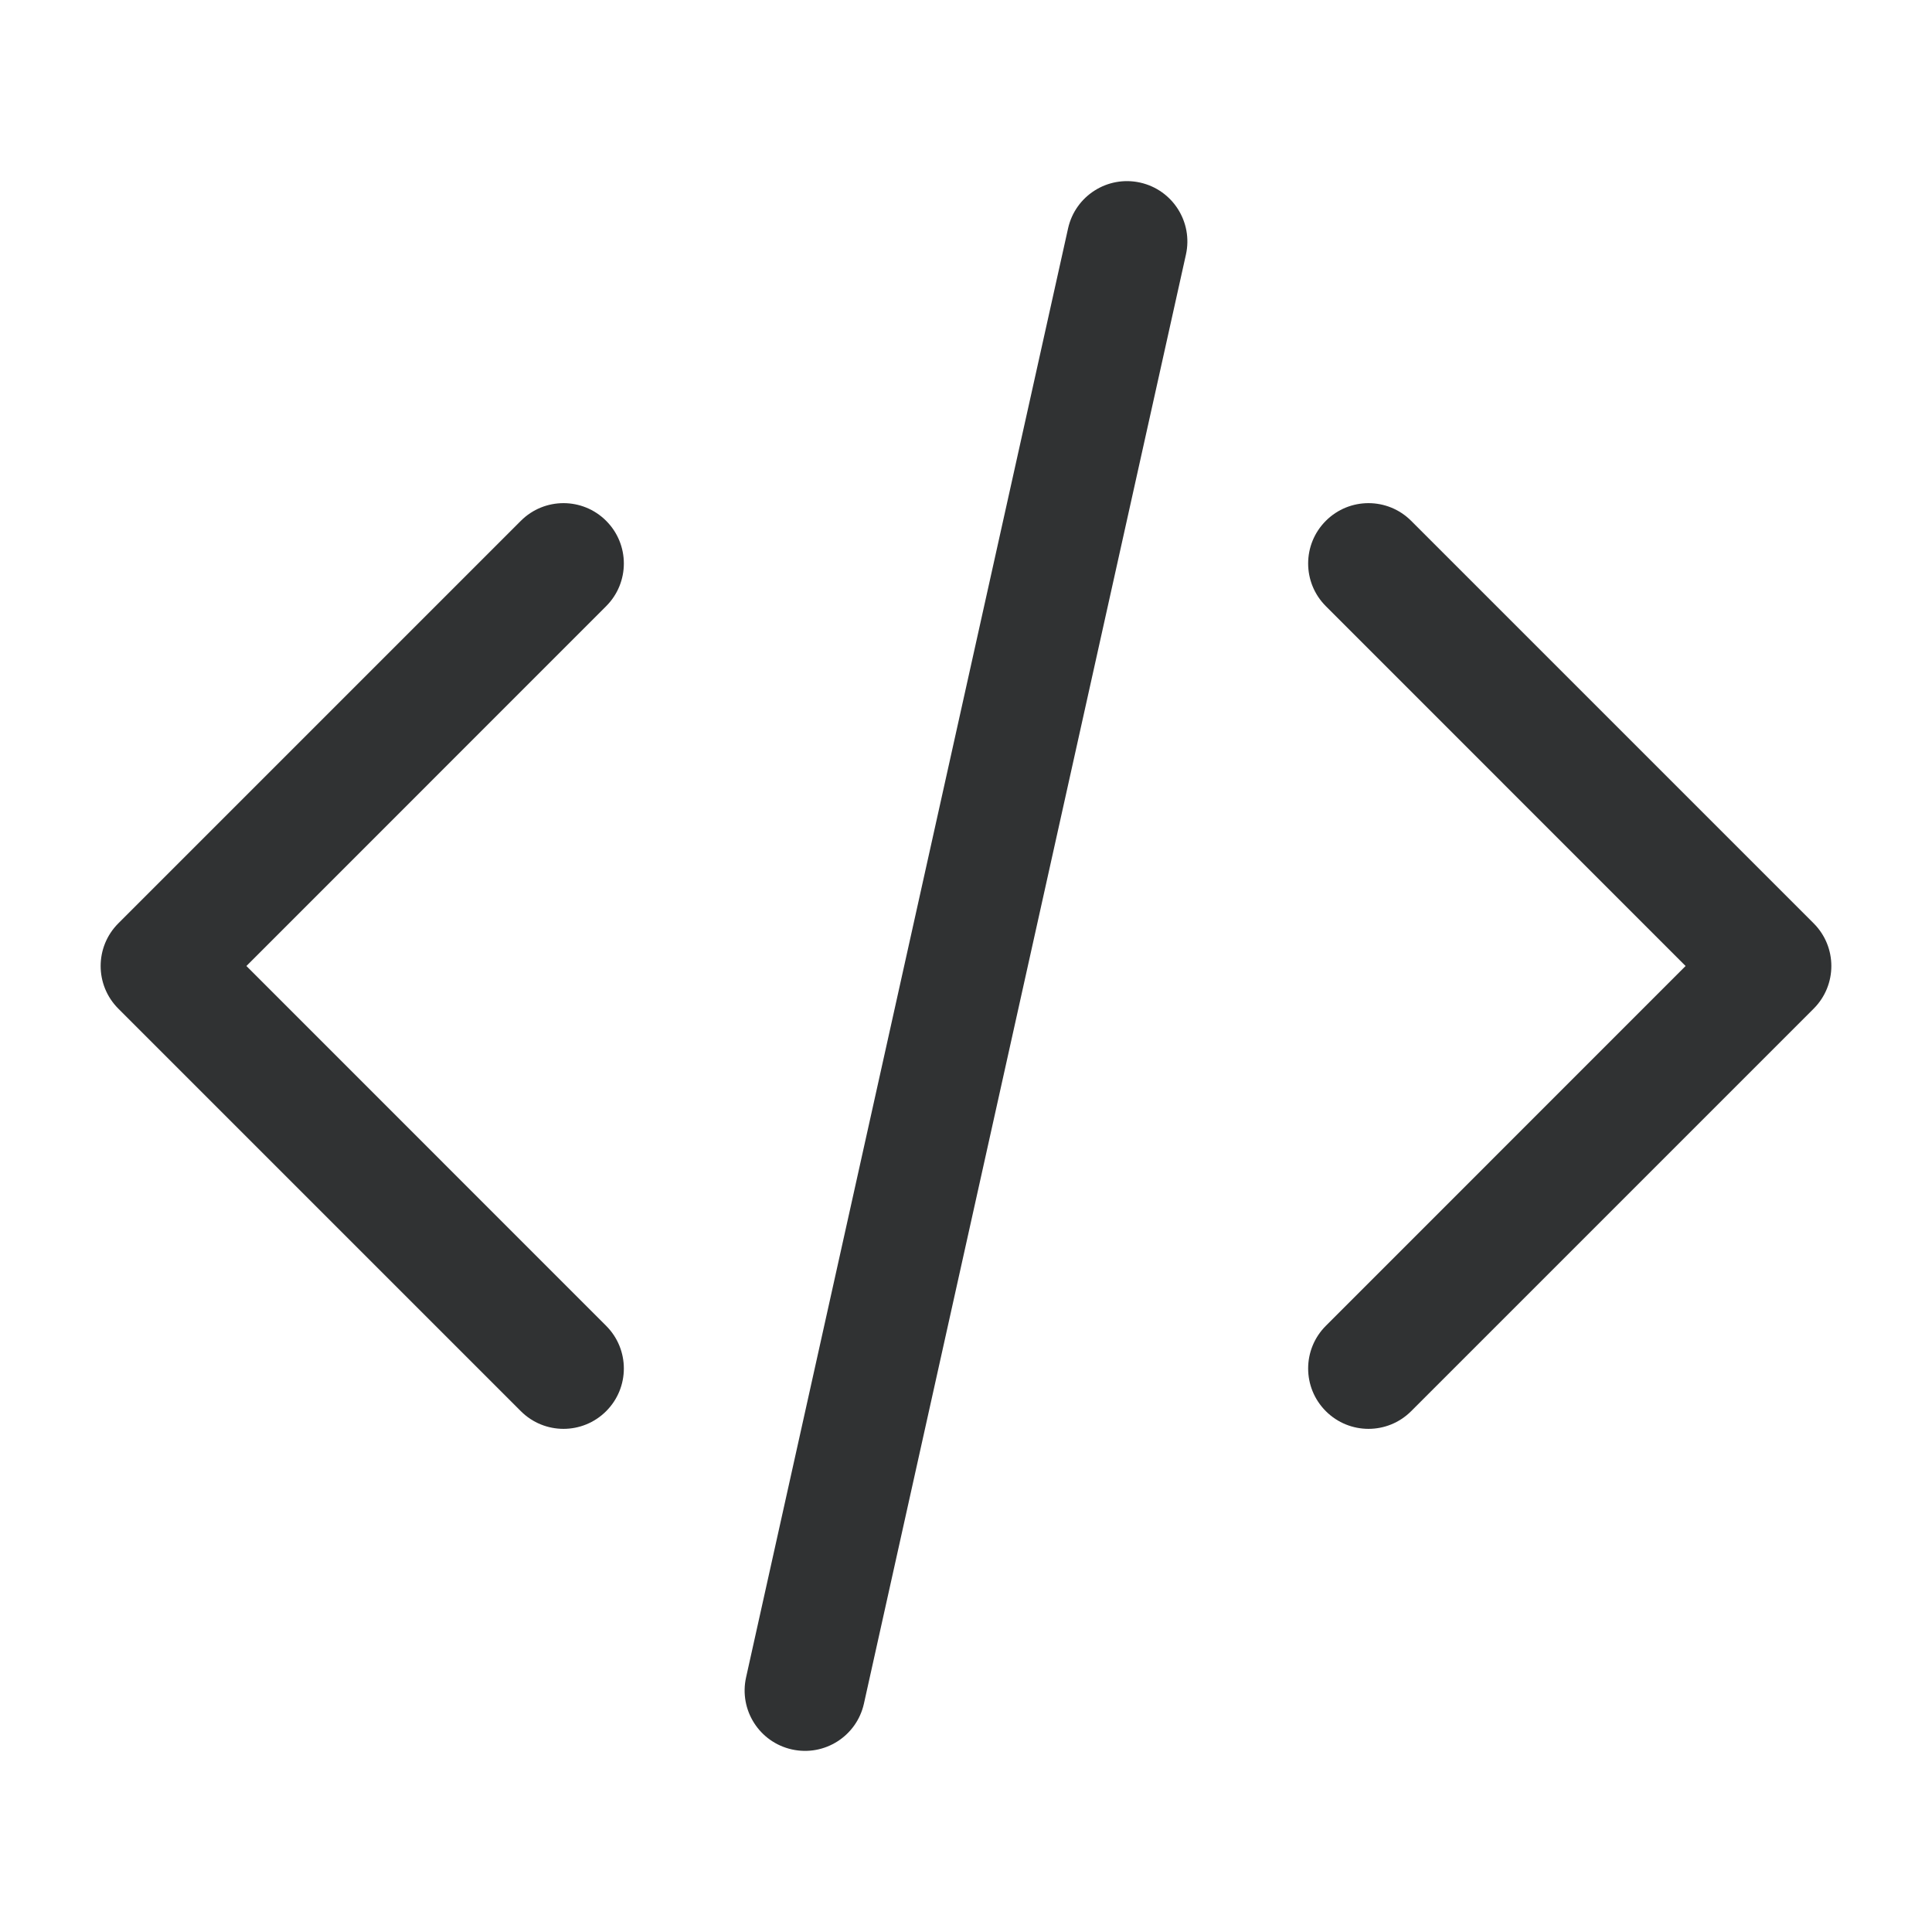 <svg width="24" height="24" viewBox="0 0 24 24" fill="none" xmlns="http://www.w3.org/2000/svg">
    <path fill-rule="evenodd" clip-rule="evenodd"
        d="M14.163 2.268C14.567 2.358 14.822 2.758 14.732 3.163L10.732 21.163C10.642 21.567 10.242 21.822 9.837 21.732C9.433 21.642 9.178 21.242 9.268 20.837L13.268 2.837C13.358 2.433 13.758 2.178 14.163 2.268ZM7.53 6.47C7.823 6.763 7.823 7.237 7.53 7.53L3.061 12L7.53 16.47C7.823 16.763 7.823 17.237 7.53 17.53C7.237 17.823 6.763 17.823 6.47 17.53L1.47 12.53C1.177 12.237 1.177 11.763 1.47 11.47L6.47 6.47C6.763 6.177 7.237 6.177 7.53 6.47ZM16.47 6.47C16.763 6.177 17.237 6.177 17.53 6.47L22.53 11.47C22.823 11.763 22.823 12.237 22.53 12.53L17.53 17.53C17.237 17.823 16.763 17.823 16.47 17.53C16.177 17.237 16.177 16.763 16.47 16.47L20.939 12L16.47 7.53C16.177 7.237 16.177 6.763 16.47 6.47Z"
        fill="#303233" />
</svg>
